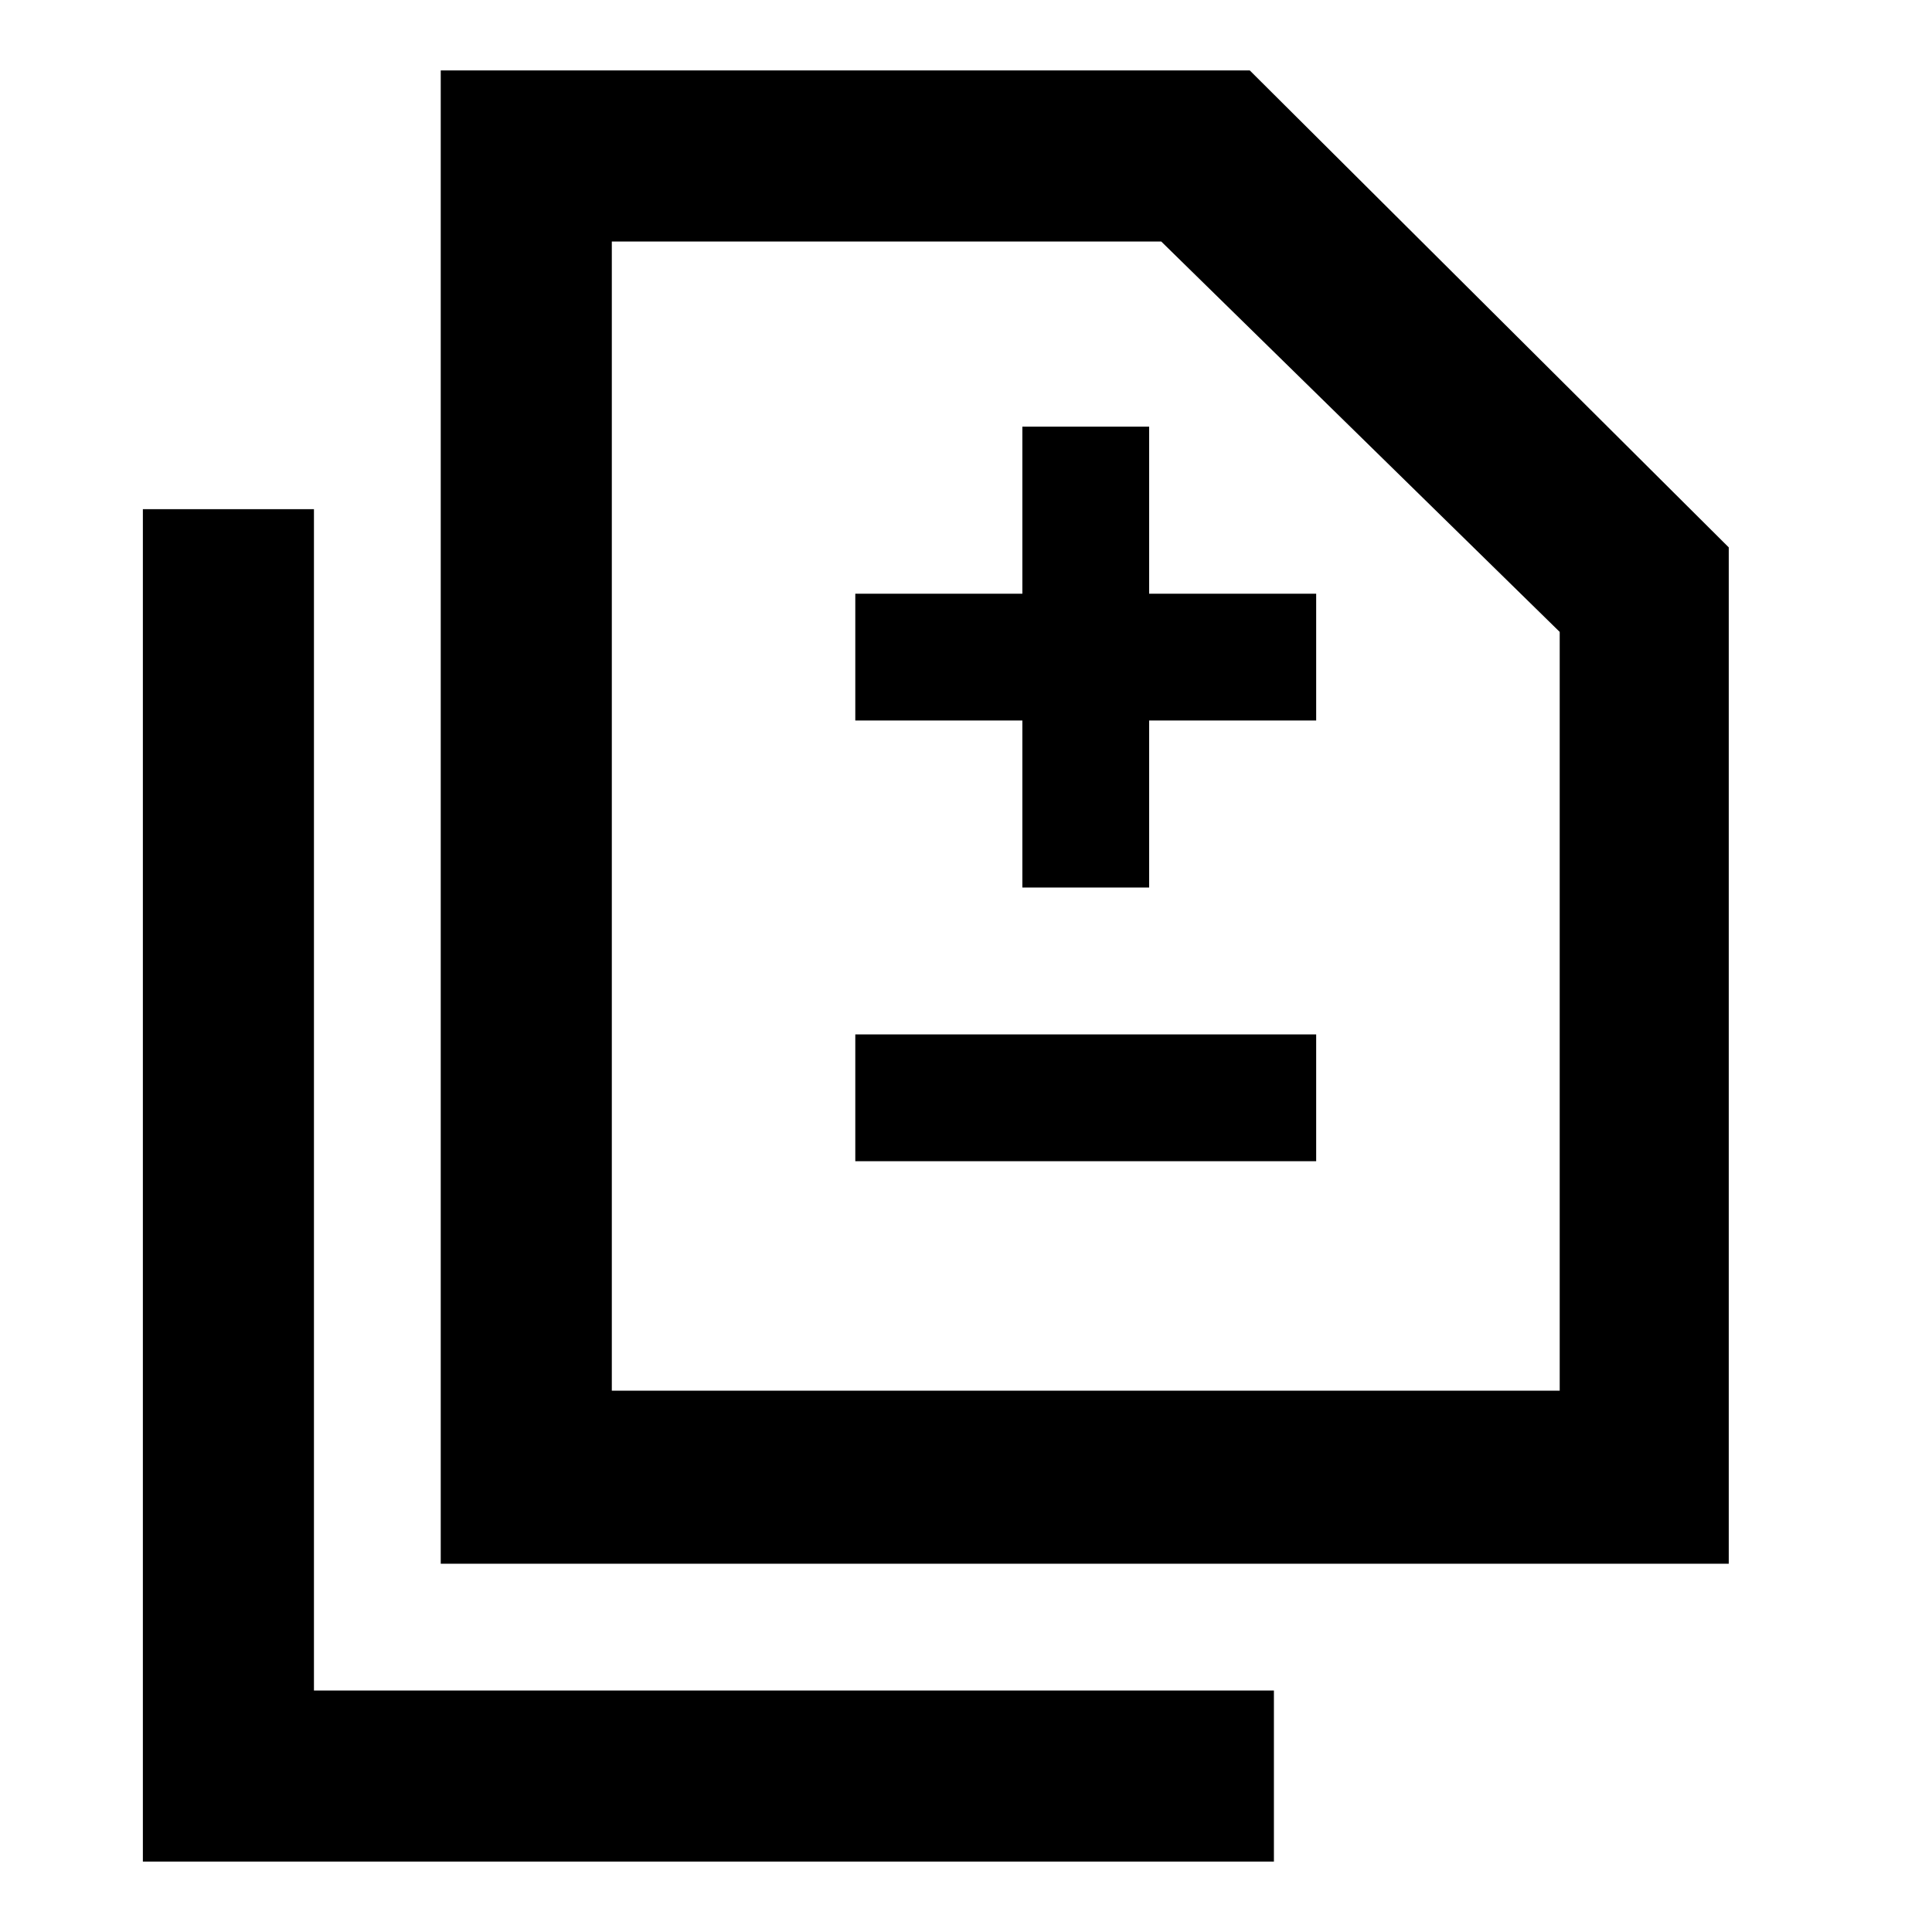 <svg xmlns="http://www.w3.org/2000/svg" height="40" width="40"><path d="M21.167 18.375H23.792V14.917H27.25V12.292H23.792V8.833H21.167V12.292H17.708V14.917H21.167ZM17.708 24.042H27.25V21.417H17.708ZM9.125 32.375V1.458H25.875L35.792 11.333V32.375ZM12.667 28.792H32.292V13.083L24.042 5H12.667ZM2.958 38.542V10.542H6.5V35H26.375V38.542ZM12.667 28.792V5V13.083V28.792Z"/></svg>
